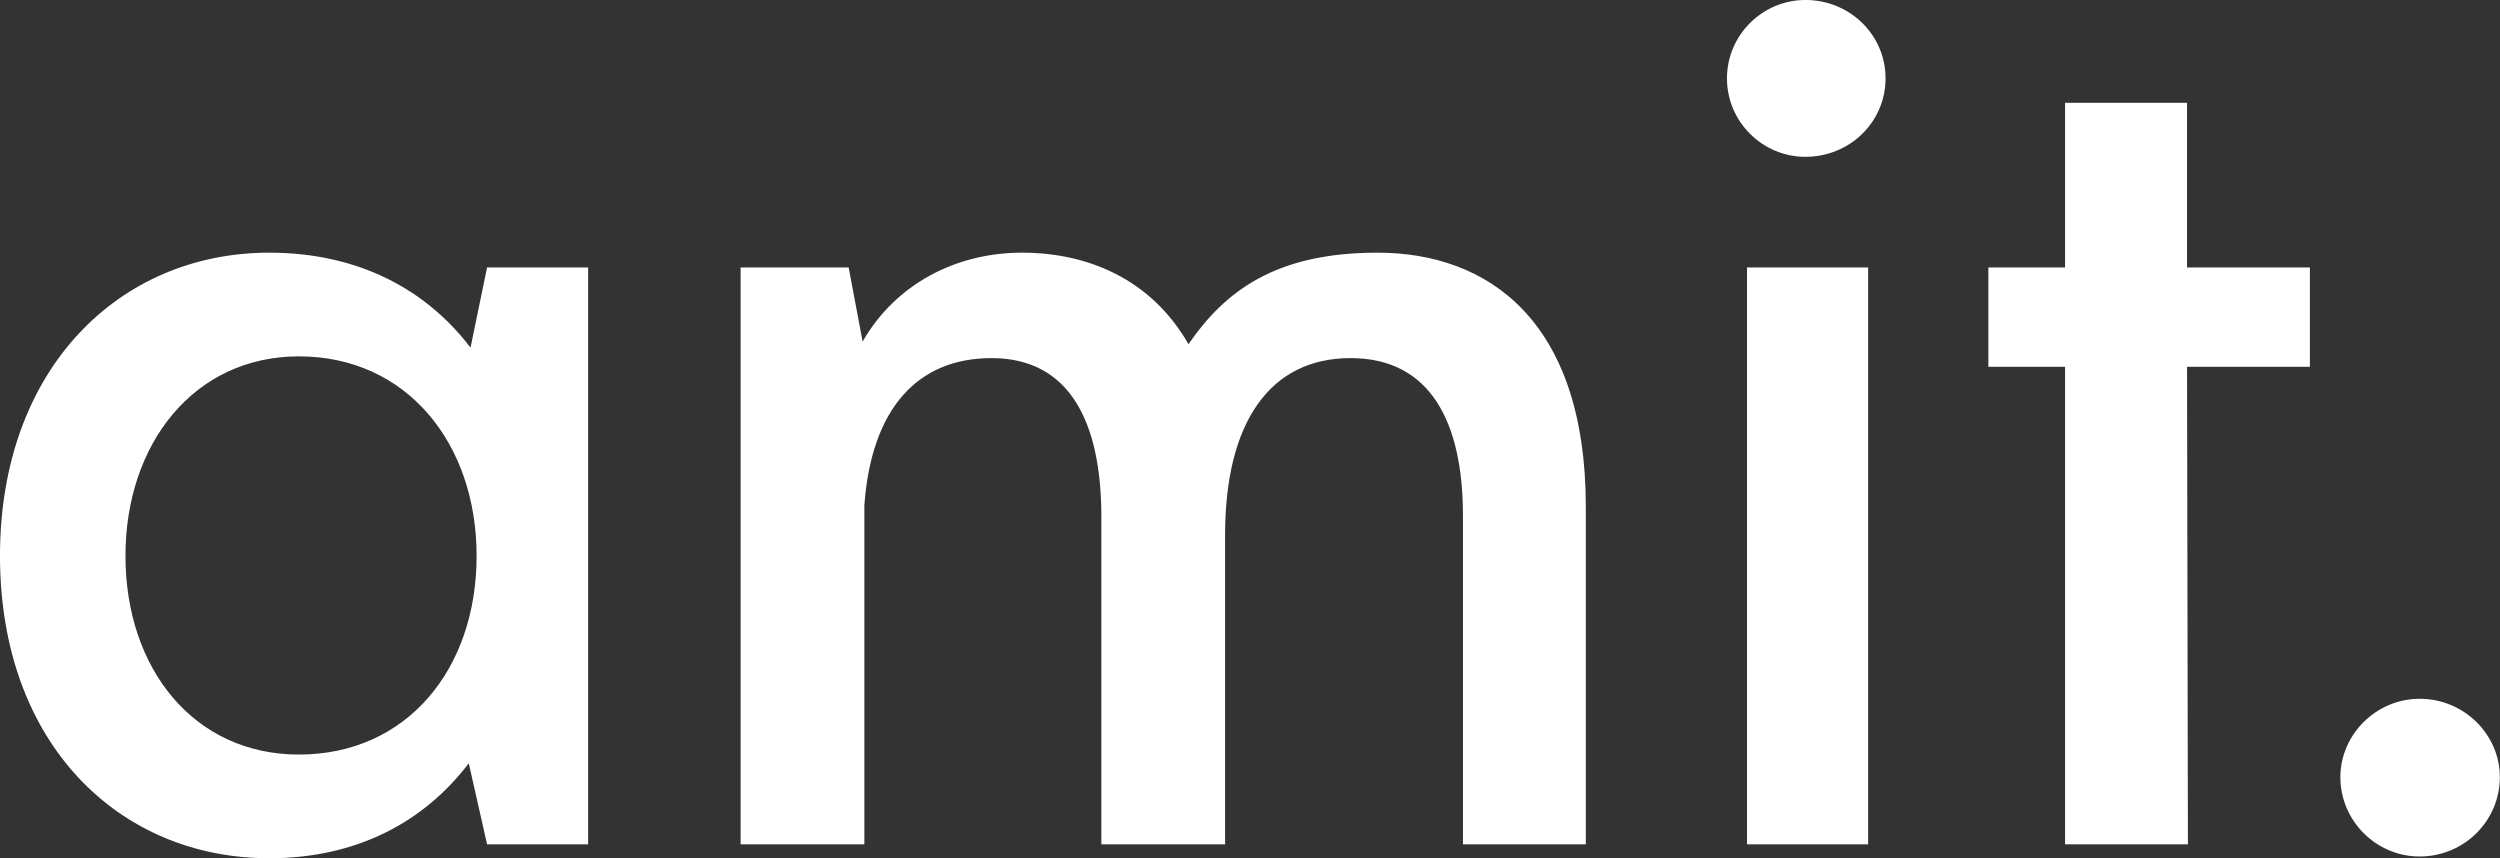 <svg data-v-423bf9ae="" xmlns="http://www.w3.org/2000/svg" viewBox="0 0 174.761 60" class="font"><rect x="0" y="0" width="174.761" height="60" fill="#333333" stroke="none"/><!----><!----><!----><g data-v-423bf9ae="" id="1fd399e8-a7ba-4d6d-bd01-c5e2f876fef8" fill="white" transform="matrix(6.091,0,0,6.091,-3.107,-21.076)"><path d="M6.10 6.53L5.91 7.45C5.40 6.78 4.62 6.36 3.60 6.36C1.88 6.36 0.51 7.69 0.51 9.84C0.51 12.00 1.88 13.31 3.60 13.31C4.61 13.31 5.38 12.89 5.89 12.22L6.10 13.15L7.26 13.15L7.26 6.53ZM3.94 12.12C2.74 12.12 1.95 11.14 1.95 9.84C1.95 8.55 2.74 7.55 3.94 7.55C5.18 7.55 5.98 8.55 5.98 9.84C5.98 11.14 5.18 12.12 3.94 12.12ZM16.32 6.36C15.15 6.36 14.57 6.80 14.15 7.41C13.72 6.66 12.99 6.36 12.24 6.36C11.48 6.36 10.79 6.72 10.41 7.38L10.25 6.53L9.01 6.53L9.01 13.15L10.43 13.15L10.43 9.26C10.51 8.15 11.04 7.57 11.89 7.57C12.79 7.57 13.15 8.31 13.15 9.39L13.15 13.15L14.57 13.15L14.57 9.60C14.57 8.30 15.09 7.57 16.01 7.57C16.93 7.57 17.30 8.31 17.30 9.38L17.30 13.15L18.71 13.15L18.71 9.28C18.71 7.12 17.57 6.36 16.32 6.36ZM21.23 5.26C21.74 5.26 22.15 4.86 22.15 4.36C22.15 3.86 21.74 3.46 21.23 3.46C20.74 3.46 20.33 3.86 20.33 4.36C20.33 4.86 20.74 5.26 21.23 5.26ZM20.56 13.15L21.95 13.15L21.95 6.53L20.56 6.53ZM27.02 6.53L25.61 6.53L25.61 4.64L24.21 4.64L24.21 6.53L23.33 6.53L23.33 7.67L24.21 7.67L24.21 13.15L25.62 13.15L25.61 7.67L27.02 7.67ZM28.28 13.29C28.79 13.29 29.20 12.88 29.20 12.38C29.20 11.89 28.79 11.48 28.28 11.48C27.78 11.48 27.37 11.89 27.37 12.38C27.37 12.88 27.78 13.29 28.28 13.29Z"></path></g><!----><!----></svg>